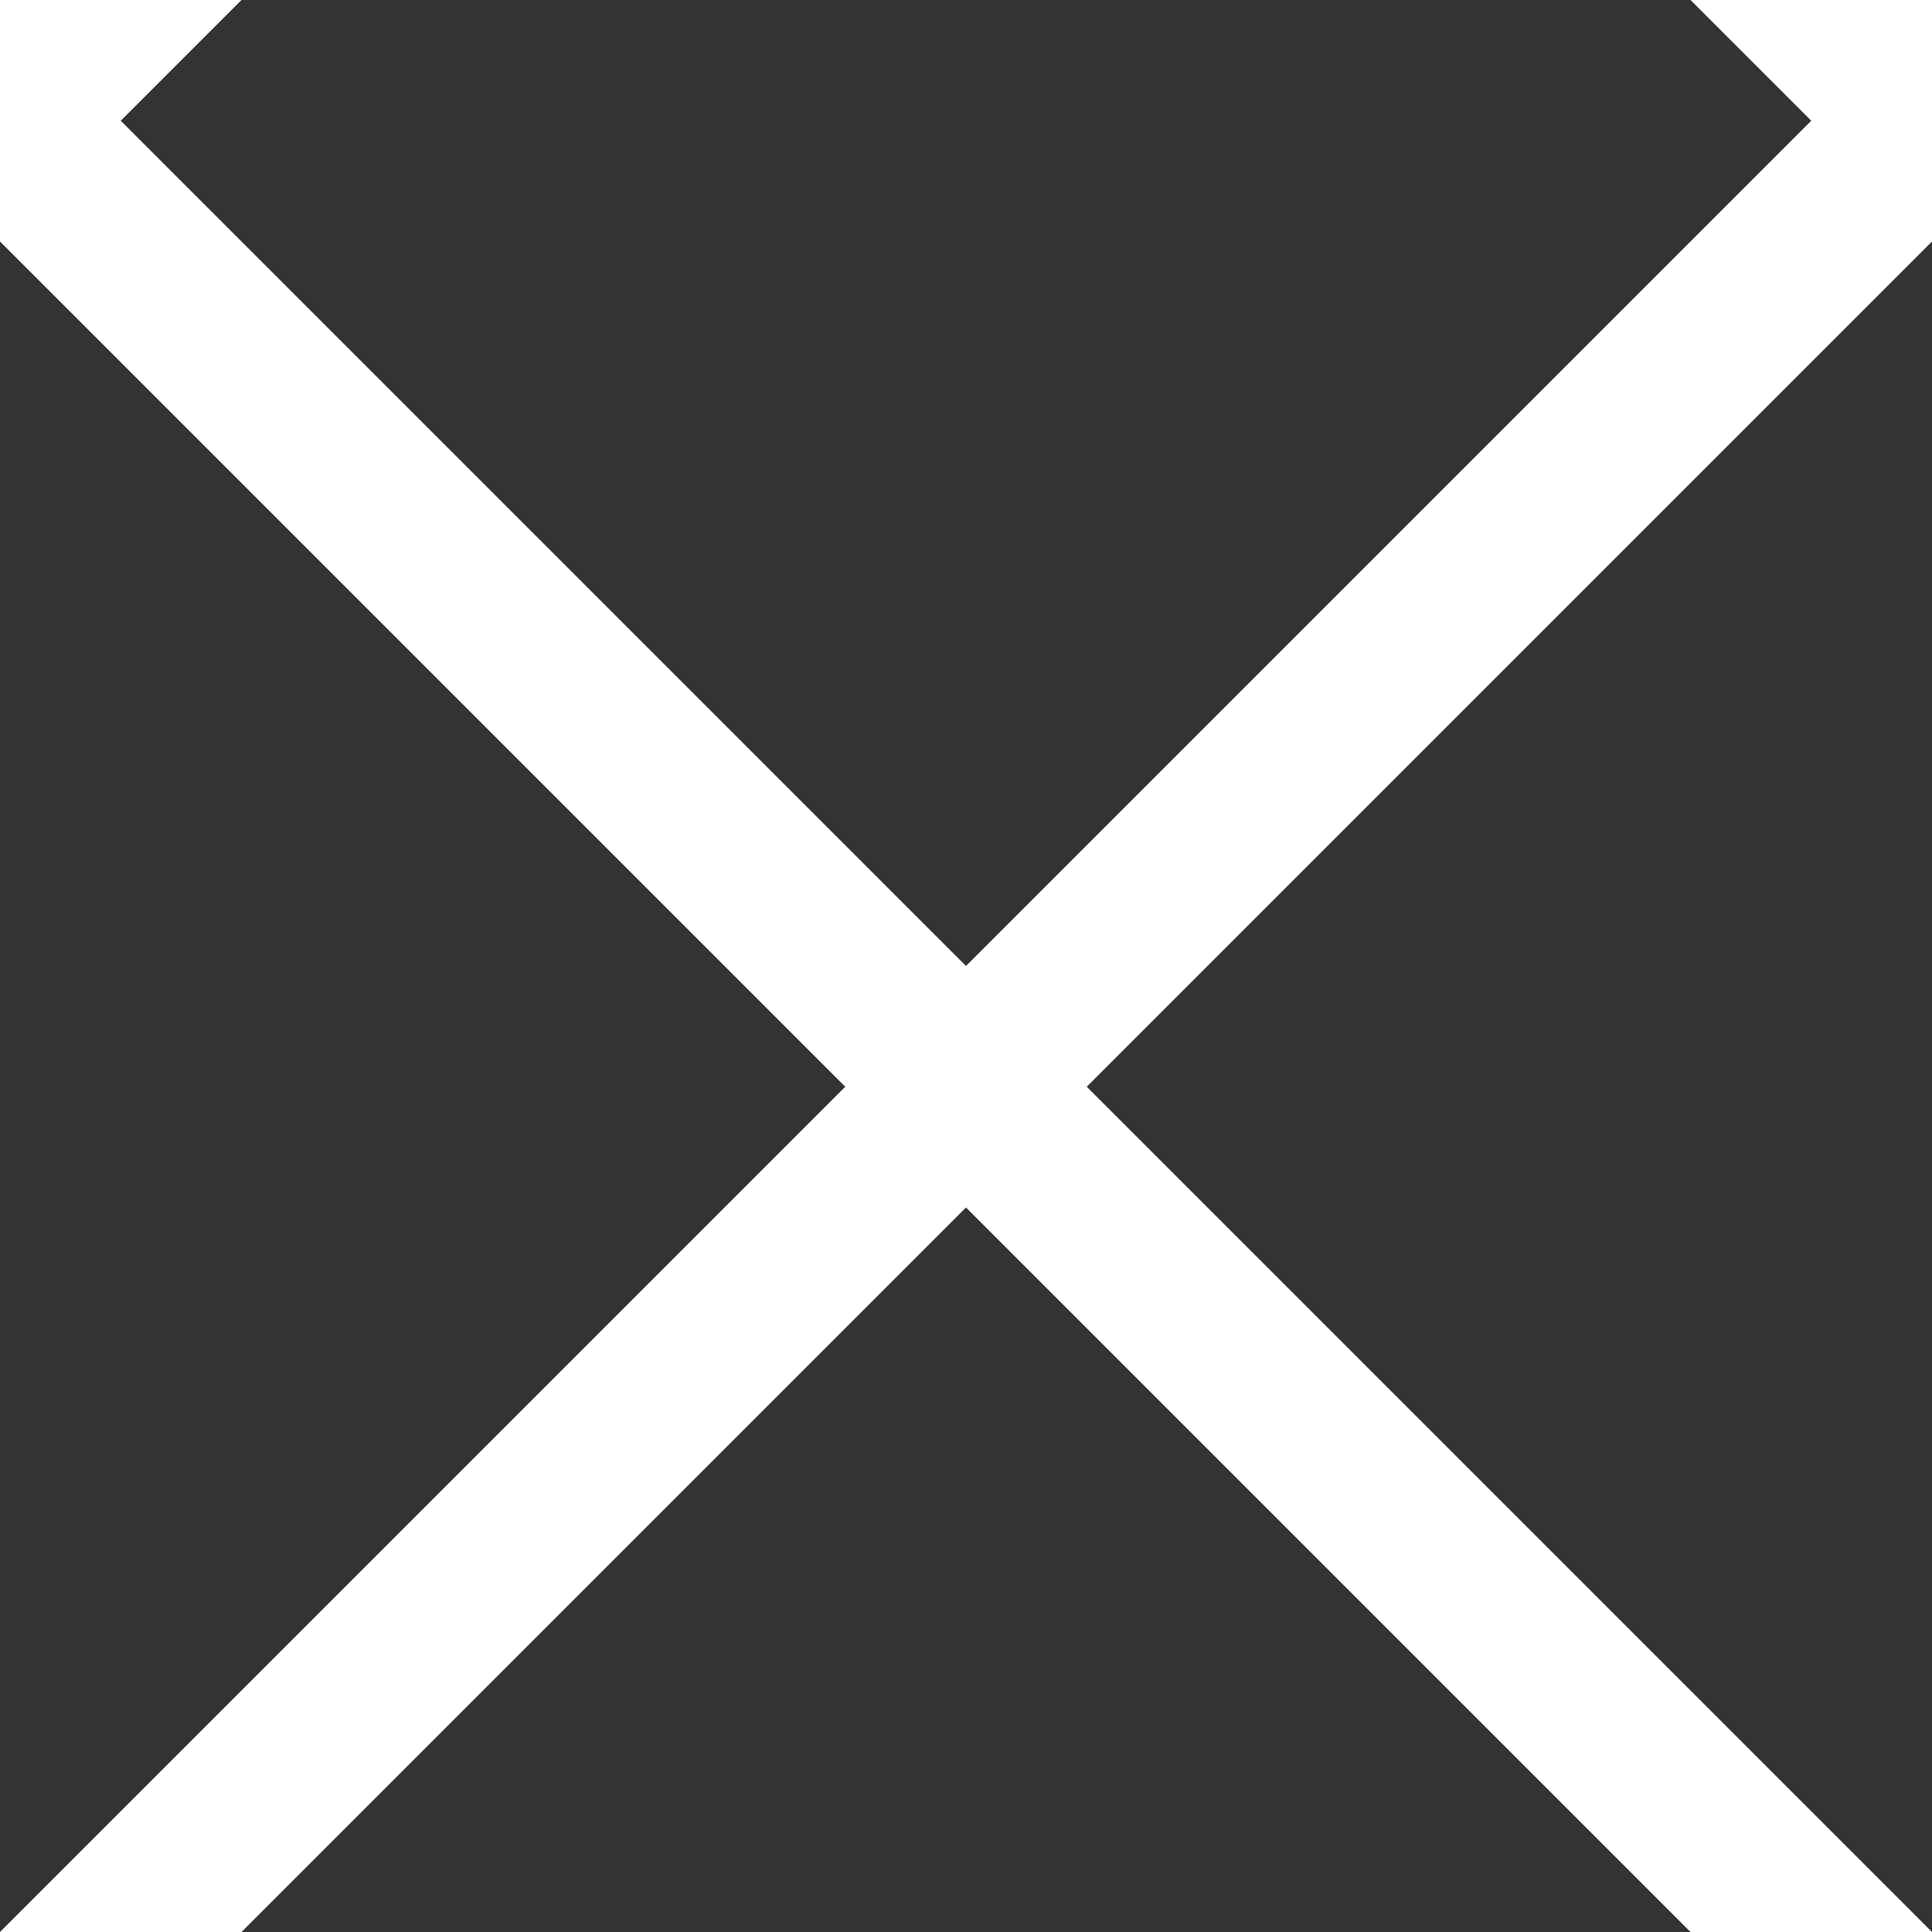 <?xml version="1.0" encoding="utf-8"?>
<!-- Generator: Adobe Illustrator 16.1.0, SVG Export Plug-In . SVG Version: 6.00 Build 0)  -->
<!DOCTYPE svg PUBLIC "-//W3C//DTD SVG 1.1//EN" "http://www.w3.org/Graphics/SVG/1.1/DTD/svg11.dtd">
<svg version="1.1" id="Layer_1" xmlns="http://www.w3.org/2000/svg" xmlns:xlink="http://www.w3.org/1999/xlink" x="0px" y="0px"
	 width="8px" height="8px" viewBox="0 0 8 8" enable-background="new 0 0 8 8" xml:space="preserve">
<rect x="0" y="0" width="8" height="8" fill="#333333" stroke="none"/>
<polygon fill="#FFFFFF" points="0,8 8,0 8,1 1,8 "/>
<polygon fill="#FFFFFF" points="-7,7 0,0 1,0 -6,7 "/>
<polygon fill="#FFFFFF" points="0,0 8,8 7,8 0,1 "/>
<polygon fill="#FFFFFF" points="1,-7 8,0 8,1 1,-6 "/>
</svg>
